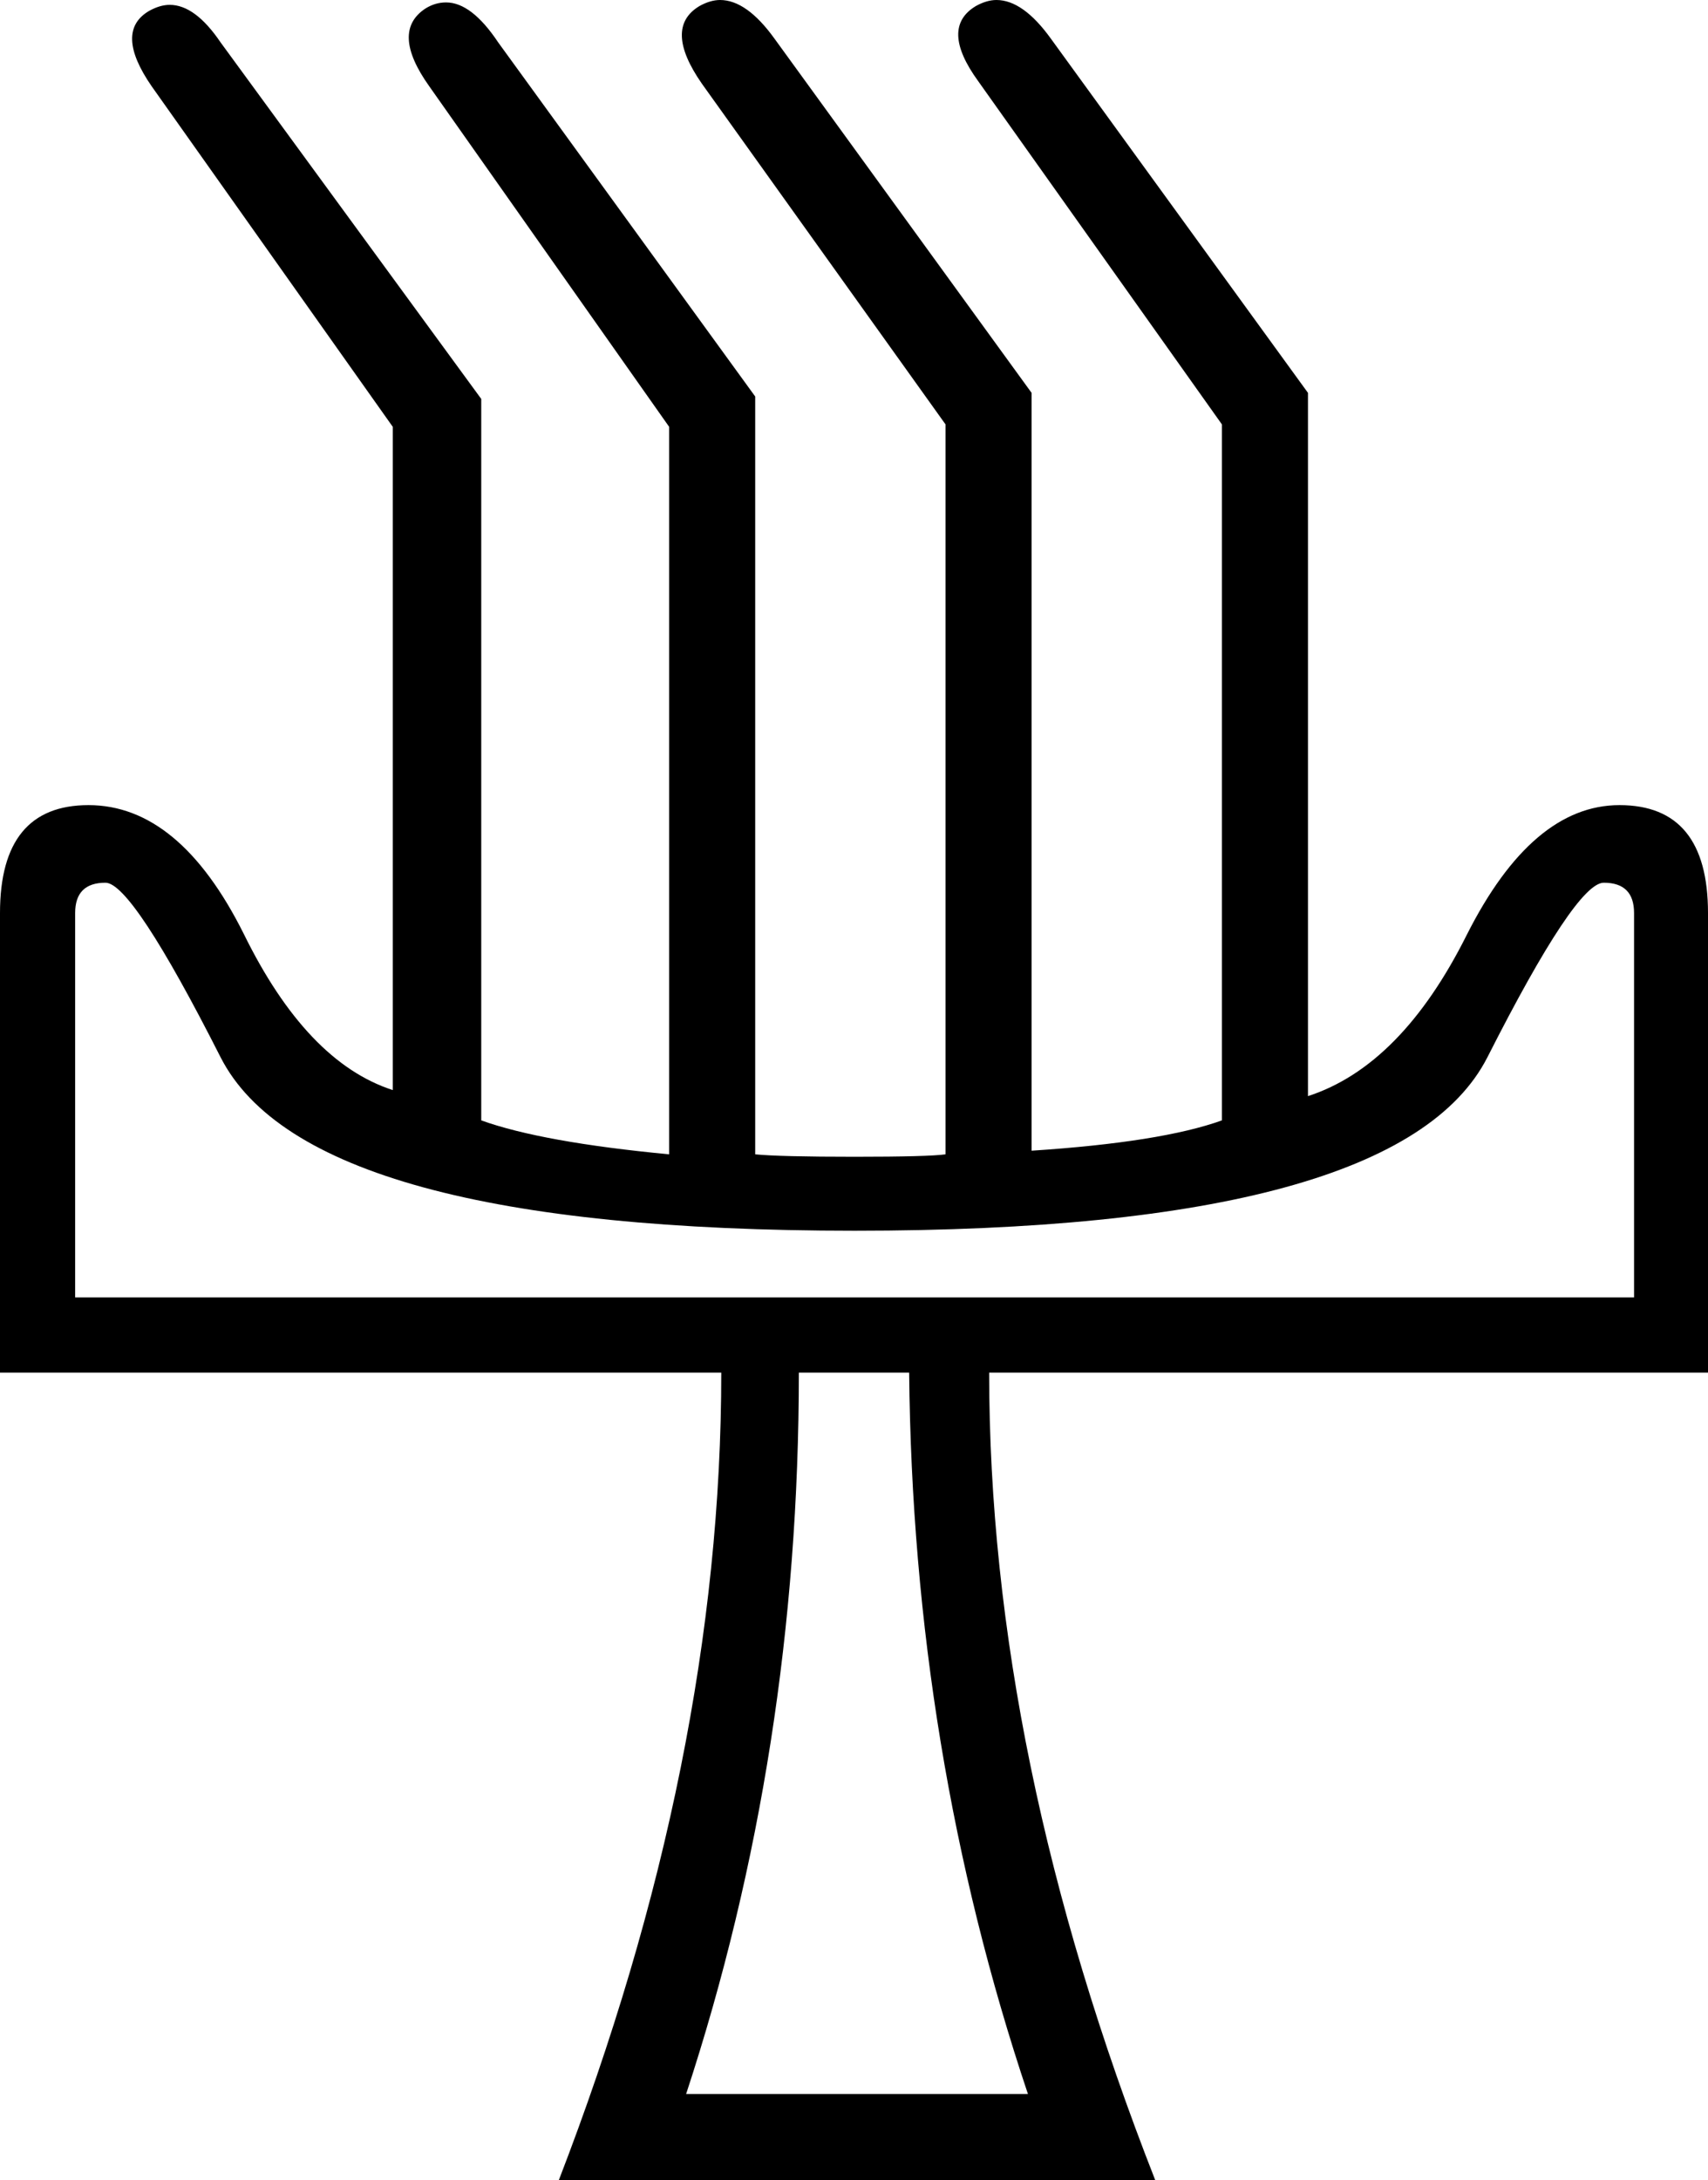 <?xml version='1.0' encoding ='UTF-8' standalone='no'?>
<svg width='14.09' height='17.98' xmlns='http://www.w3.org/2000/svg' xmlns:xlink='http://www.w3.org/1999/xlink'  version='1.1' >
<path style='fill:black; stroke:none' d=' M 13.23 7.28  Q 13.48 7.28 13.48 7.53  L 13.48 10.7  L 0.62 10.7  L 0.62 7.53  Q 0.62 7.28 0.87 7.28  Q 1.09 7.28 1.82 8.72  Q 2.55 10.15 7.05 10.15  Q 11.54 10.15 12.27 8.72  Q 13 7.28 13.23 7.28  Z  M 7.5 11.32  Q 7.53 14.44 8.48 17.27  L 5.66 17.27  Q 6.59 14.44 6.59 11.32  Z  M 5.94 0  Q 5.86 0 5.77 0.05  Q 5.47 0.23 5.79 0.69  L 7.8 3.5  L 7.8 9.52  Q 7.66 9.54 7.05 9.54  Q 6.43 9.54 6.23 9.52  L 6.23 3.27  L 4.11 0.35  Q 3.89 0.02 3.68 0.02  Q 3.59 0.02 3.51 0.07  Q 3.22 0.26 3.54 0.71  L 5.52 3.52  L 5.52 9.52  Q 4.47 9.42 3.97 9.24  L 3.97 3.29  L 1.82 0.35  Q 1.61 0.04 1.4 0.04  Q 1.32 0.04 1.23 0.09  Q 0.94 0.26 1.25 0.71  L 3.24 3.52  L 3.24 8.99  Q 2.53 8.76 2.01 7.7  Q 1.48 6.64 0.73 6.64  Q 0 6.64 0 7.53  L 0 11.32  L 5.95 11.32  Q 5.95 14.51 4.61 17.98  L 9.53 17.98  Q 8.16 14.49 8.16 11.32  L 14.09 11.32  L 14.09 7.53  Q 14.09 6.64 13.36 6.64  Q 12.64 6.64 12.1 7.71  Q 11.56 8.79 10.79 9.04  L 10.79 3.24  L 8.67 0.32  Q 8.44 0 8.22 0  Q 8.14 0 8.05 0.05  Q 7.75 0.23 8.07 0.67  L 10.08 3.5  L 10.08 9.24  Q 9.58 9.42 8.51 9.49  L 8.51 3.24  L 6.39 0.32  Q 6.16 0 5.94 0  Z '/></svg>
